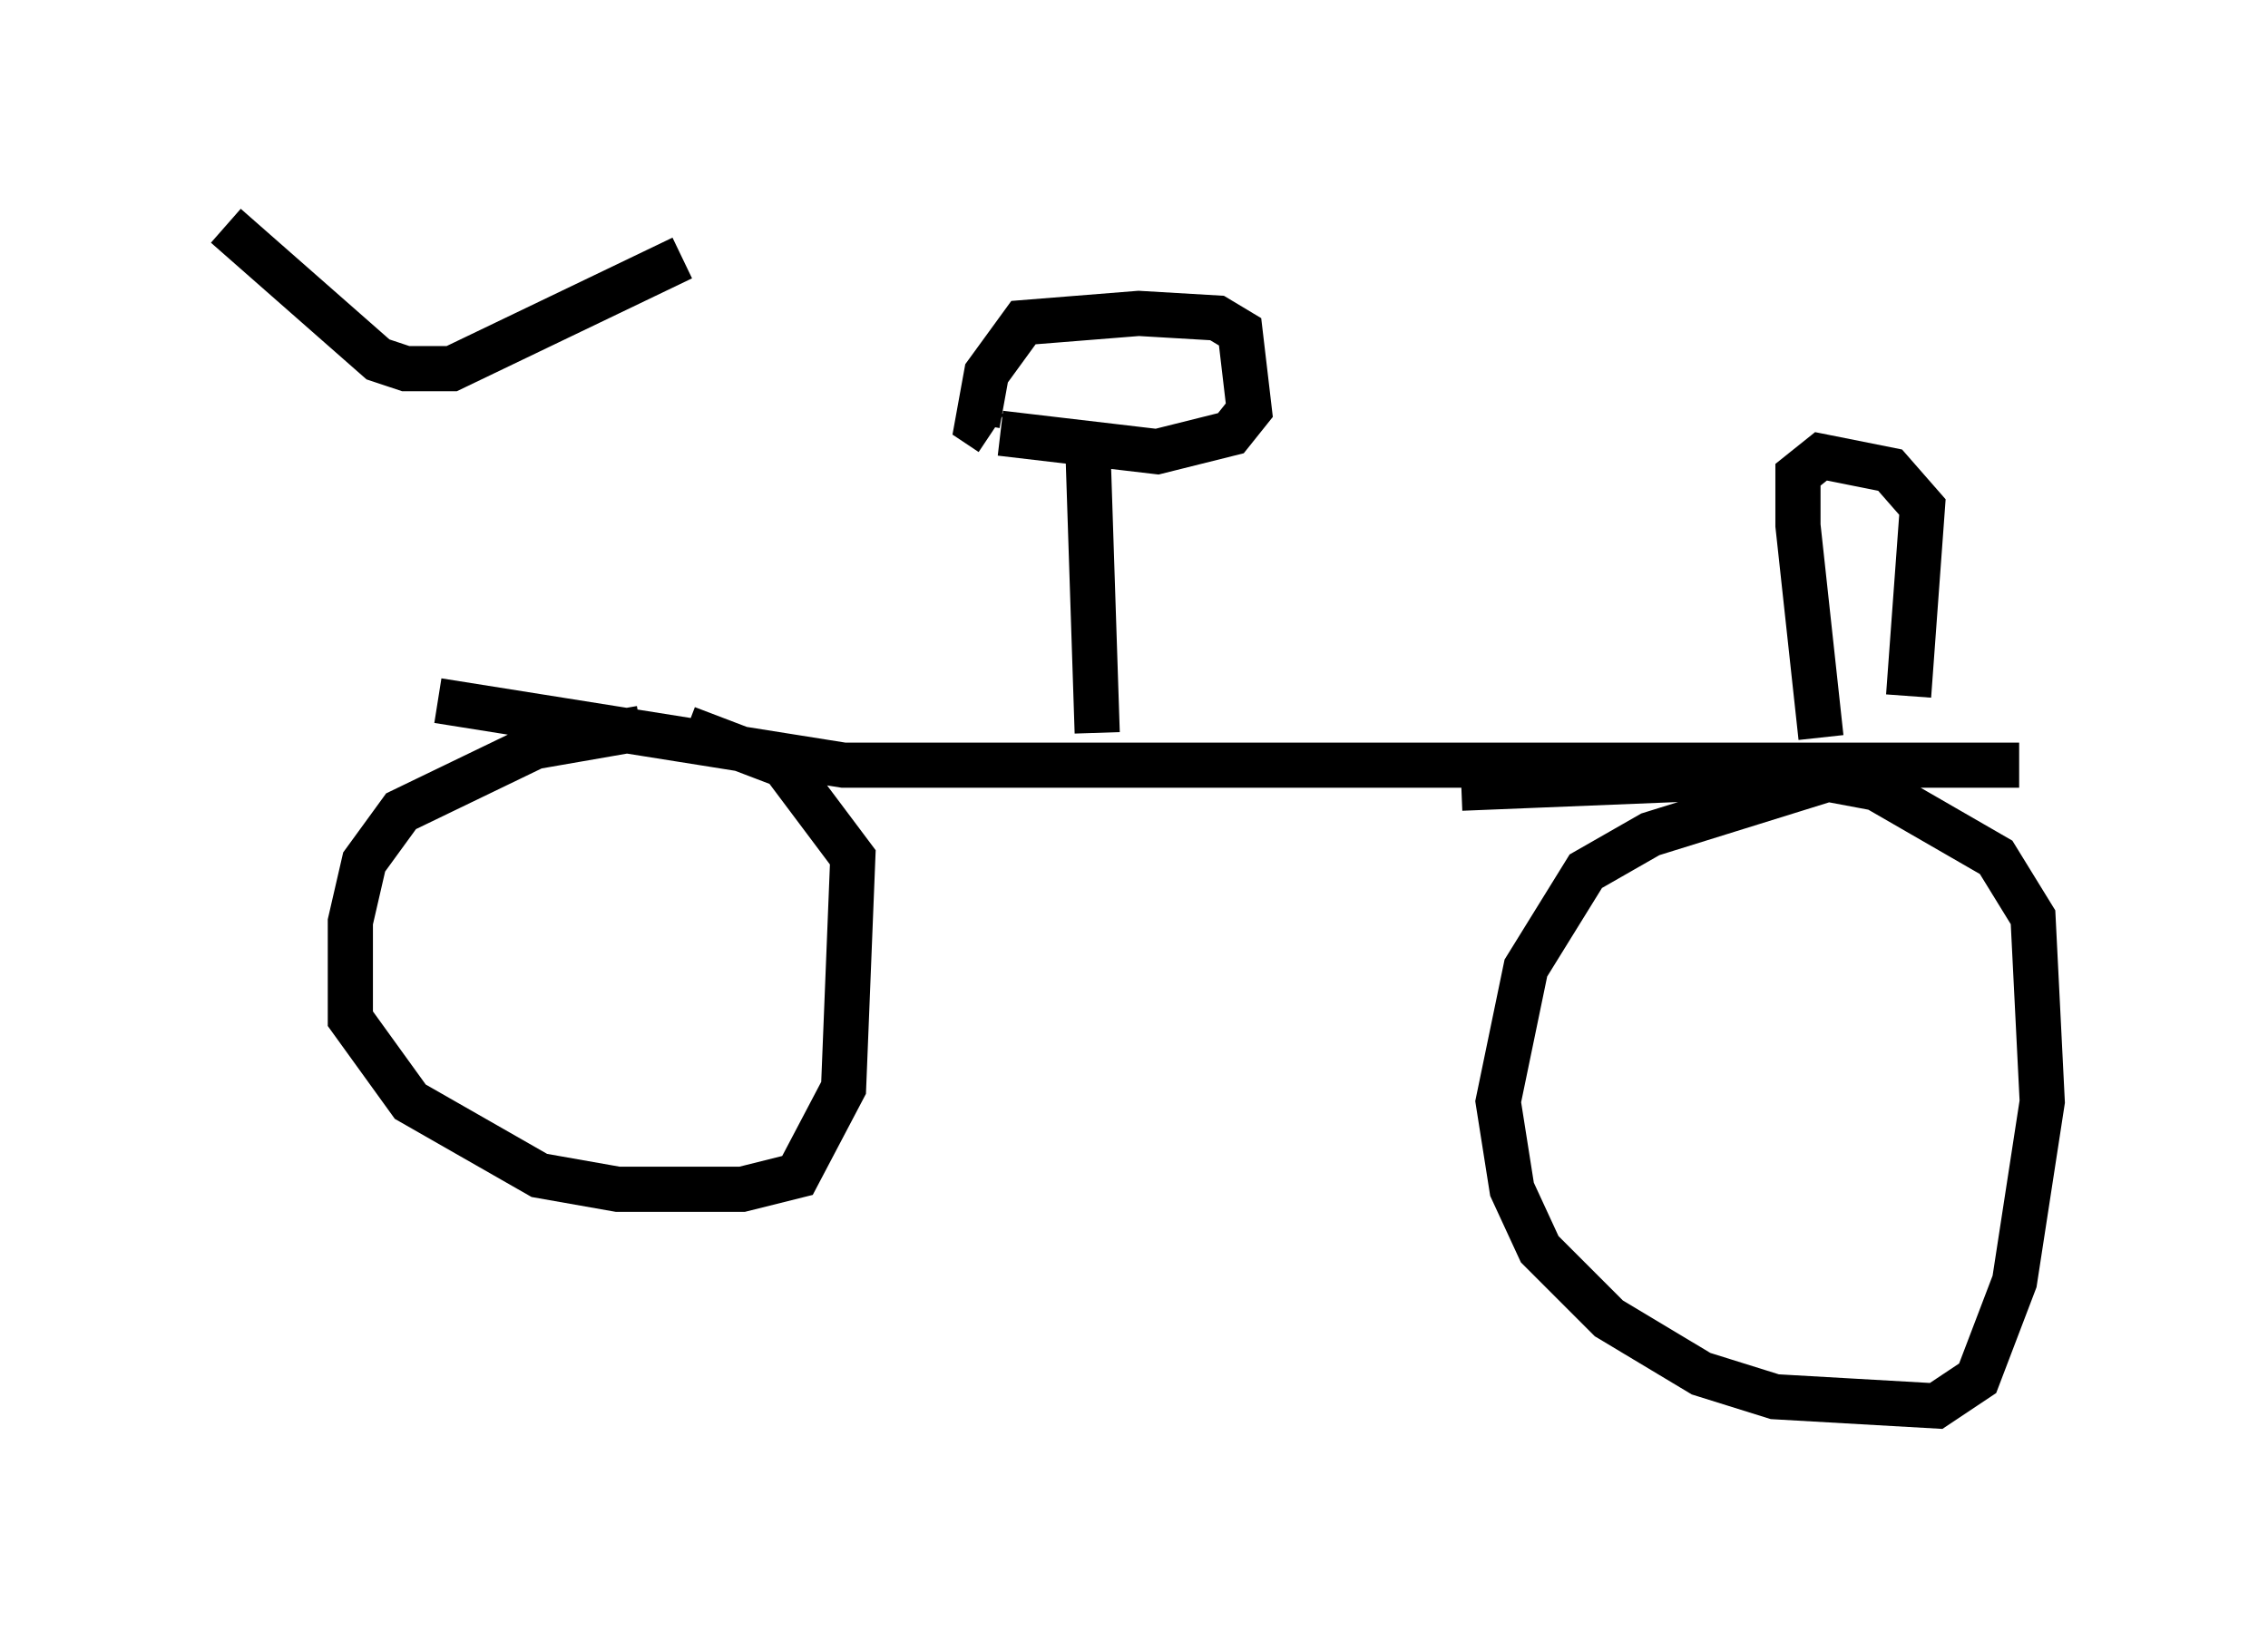 <?xml version="1.0" encoding="utf-8" ?>
<svg baseProfile="full" height="36.134" version="1.1" width="50.221" xmlns="http://www.w3.org/2000/svg" xmlns:ev="http://www.w3.org/2001/xml-events" xmlns:xlink="http://www.w3.org/1999/xlink"><defs /><rect fill="white" height="36.134" width="50.221" x="0" y="0" /><path d="M9.288, 8.471 m0.408, 7.044 l8.983, 1.429 26.032, 0.0 m-3.573, 0.102 l-4.594, 1.429 -1.429, 0.817 l-1.327, 2.144 -0.613, 2.96 l0.306, 1.94 0.613, 1.327 l1.531, 1.531 2.042, 1.225 l1.633, 0.51 3.573, 0.204 l0.919, -0.613 0.817, -2.144 l0.613, -3.981 -0.204, -4.083 l-0.817, -1.327 -2.654, -1.531 l-1.633, -0.306 -7.554, 0.306 m-18.171, -1.327 l-2.348, 0.408 -2.96, 1.429 l-0.817, 1.123 -0.306, 1.327 l0.0, 2.144 1.327, 1.838 l2.858, 1.633 1.735, 0.306 l2.756, 0.0 1.225, -0.306 l1.021, -1.94 0.204, -5.104 l-1.531, -2.042 -2.144, -0.817 m-10.208, -11.127 l3.369, 2.96 0.613, 0.204 l1.021, 0.0 5.104, -2.45 m9.188, 10.515 l-0.204, -6.227 m-1.94, -0.408 l3.471, 0.408 1.633, -0.408 l0.408, -0.51 -0.204, -1.735 l-0.51, -0.306 -1.735, -0.102 l-2.552, 0.204 -0.817, 1.123 l-0.204, 1.123 0.306, 0.204 m18.375, 6.738 l-0.51, -4.696 0.0, -1.123 l0.51, -0.408 1.531, 0.306 l0.715, 0.817 -0.306, 4.185 " fill="none" stroke="black" stroke-width="1" /></svg>